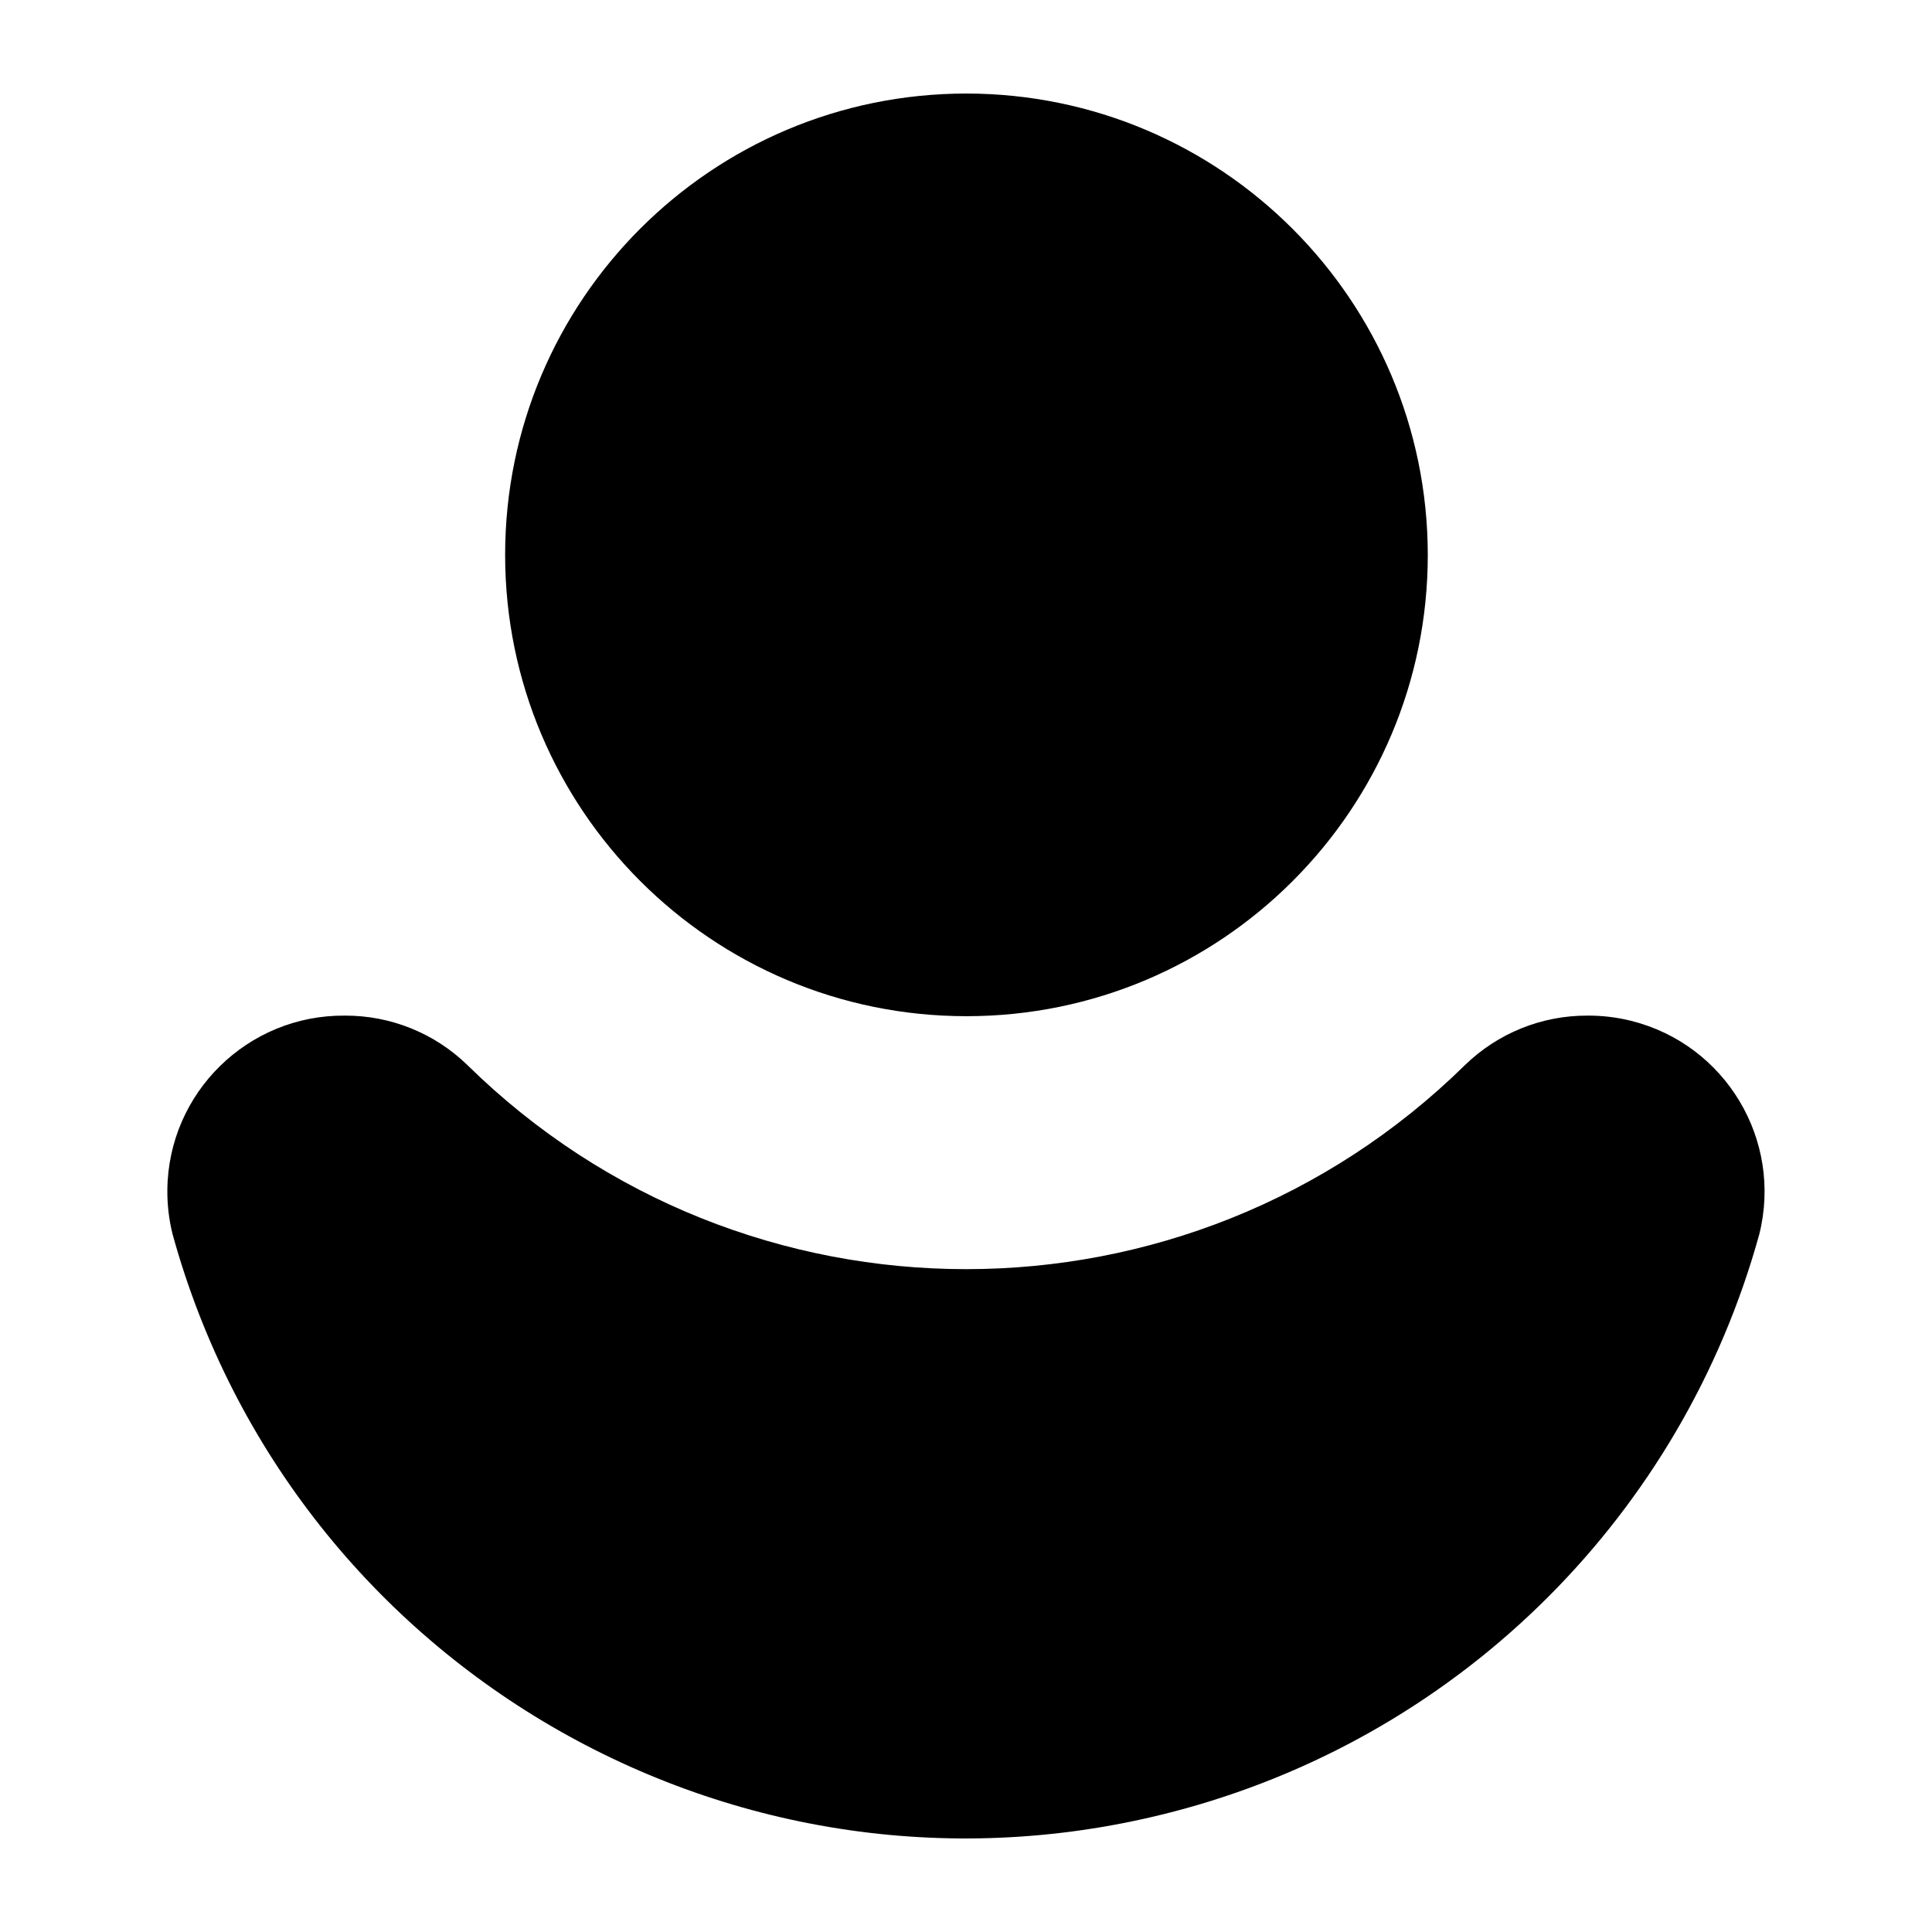 <?xml version="1.0" encoding="utf-8"?>
<!-- Generator: Adobe Illustrator 24.1.2, SVG Export Plug-In . SVG Version: 6.00 Build 0)  -->
<svg version="1.1" id="Layer_1" xmlns="http://www.w3.org/2000/svg" xmlns:xlink="http://www.w3.org/1999/xlink" x="0px" y="0px"
	 viewBox="0 0 50.46 50.46" style="enable-background:new 0 0 50.46 50.46;" xml:space="preserve">
<path id="Group_17462" transform="translate(-128.343 -191.329)" d="M153.585,193.772c-6.655,0-12.049,5.395-12.049,12.049
	s5.395,12.049,12.049,12.049c6.655,0,12.049-5.395,12.049-12.049l0,0C165.627,199.17,160.237,193.779,153.585,193.772z
	 M153.729,217.855h-0.289c0.05,0,0.094,0.016,0.144,0.016C153.635,217.871,153.679,217.858,153.729,217.855z M169.8,217.855
	c-1.192-0.004-2.338,0.46-3.193,1.29c-7.232,7.109-18.826,7.109-26.058,0c-0.855-0.831-2.001-1.294-3.193-1.29l0,0
	c-2.538-0.025-4.617,2.012-4.642,4.55c-0.004,0.391,0.042,0.781,0.137,1.161c3.16,11.444,14.999,18.159,26.442,14.999
	c7.29-2.013,12.986-7.709,14.999-14.999c0.616-2.463-0.882-4.958-3.344-5.574c-0.38-0.095-0.77-0.141-1.161-0.137H169.8z"/>
</svg>
